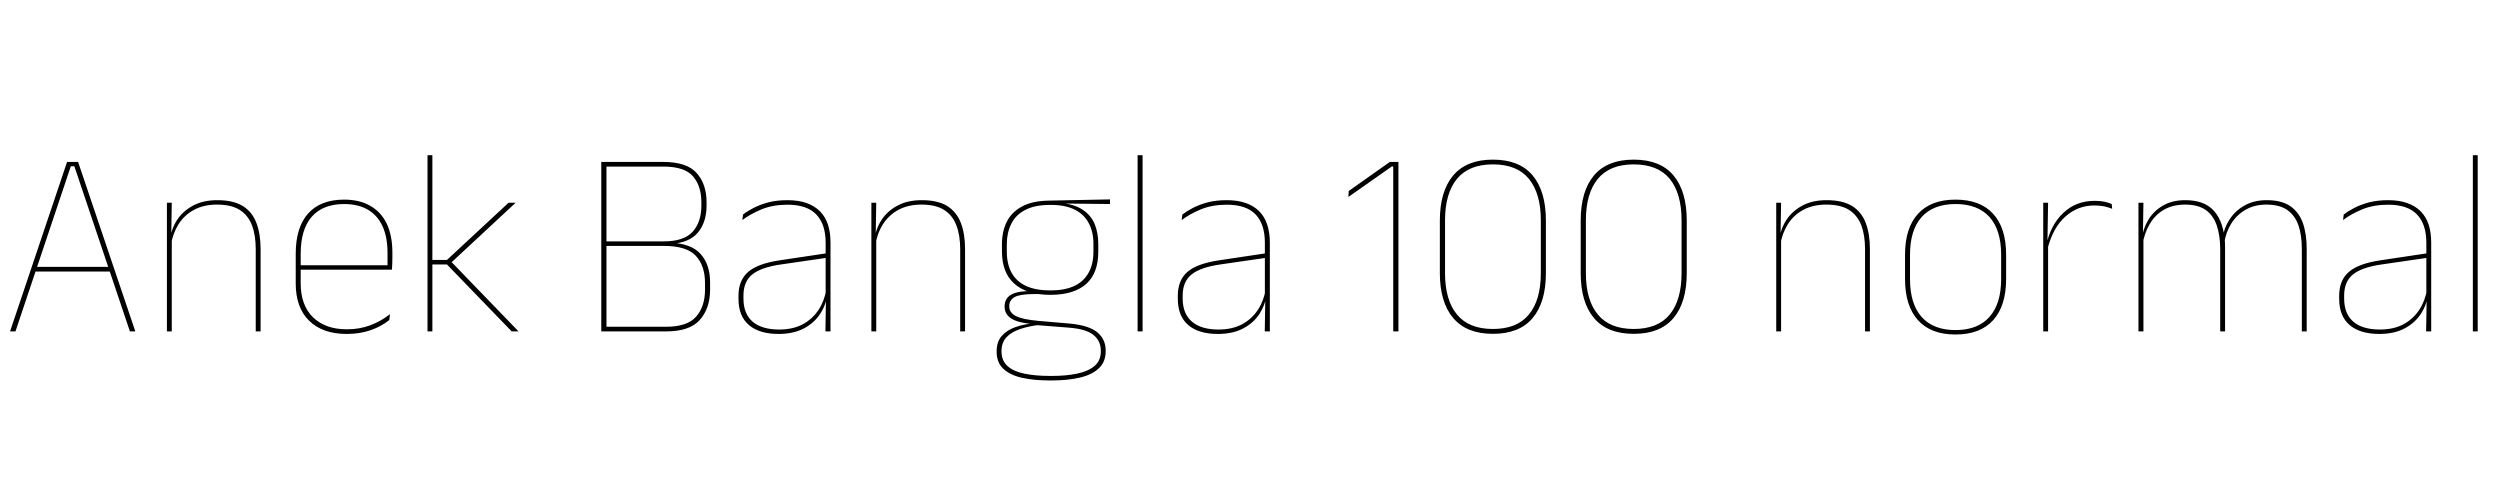 <svg xmlns="http://www.w3.org/2000/svg" xmlns:xlink="http://www.w3.org/1999/xlink" width="226.308" height="44.784"><path fill="black" d="M1.40 30L0.91 30L6.07 14.66L7.07 14.66L12.25 30L11.76 30L6.73 15.05L6.41 15.05L1.40 30ZM10.10 24.58L3.05 24.58L3.05 24.16L10.10 24.16L10.10 24.58ZM23.59 30L23.15 30L23.15 22.56Q23.15 21.29 22.81 20.39Q22.46 19.49 21.70 19.00Q20.93 18.52 19.64 18.52L19.64 18.52Q18.46 18.52 17.57 18.99Q16.69 19.46 16.16 20.30Q15.64 21.13 15.47 22.20L15.47 22.20L15.25 21.74L15.38 21.74Q15.49 20.76 16.01 19.94Q16.54 19.12 17.46 18.62Q18.38 18.12 19.67 18.12L19.67 18.12Q21.12 18.12 21.98 18.65Q22.84 19.19 23.21 20.18Q23.59 21.17 23.59 22.54L23.59 22.54L23.59 30ZM15.55 30L15.11 30L15.11 18.35L15.55 18.35L15.50 21.40L15.55 21.40L15.55 30ZM31.39 30.23L31.39 30.23Q29.20 30.23 27.98 29.03Q26.77 27.84 26.77 25.67L26.77 25.67L26.77 22.98Q26.77 20.58 27.89 19.33Q29.02 18.07 31.15 18.07L31.15 18.07Q32.56 18.07 33.53 18.64Q34.51 19.20 35.02 20.27Q35.52 21.35 35.52 22.88L35.52 22.88L35.52 23.29Q35.52 23.56 35.51 23.82Q35.51 24.08 35.48 24.41L35.48 24.41L35.08 24.41Q35.08 23.99 35.08 23.60Q35.08 23.22 35.08 22.90L35.08 22.90Q35.08 21.47 34.63 20.48Q34.18 19.50 33.30 18.98Q32.42 18.47 31.15 18.47L31.15 18.47Q29.23 18.47 28.22 19.62Q27.22 20.77 27.22 22.98L27.22 22.98L27.22 24.16L27.22 24.25L27.22 25.66Q27.22 26.64 27.50 27.41Q27.78 28.18 28.32 28.71Q28.86 29.24 29.64 29.53Q30.42 29.81 31.40 29.81L31.40 29.81Q32.54 29.81 33.50 29.45Q34.46 29.10 35.30 28.44L35.30 28.44L35.24 28.97Q34.54 29.54 33.55 29.89Q32.57 30.23 31.39 30.23ZM35.33 24.41L26.98 24.41L26.98 24.01L35.33 24.01L35.33 24.41ZM46.94 30L46.32 30L40.46 23.94L38.99 23.94L38.99 23.53L40.46 23.53L46.04 18.35L46.68 18.35L40.74 23.87L40.74 23.58L46.94 30ZM39.14 30L38.70 30L38.70 14.05L39.14 14.05L39.14 30ZM60.29 30L54.65 30L54.65 29.58L60.29 29.58Q62.22 29.58 63.02 28.66Q63.82 27.74 63.82 26.22L63.82 26.22L63.82 25.61Q63.82 24.06 62.99 23.16Q62.16 22.26 60.08 22.26L60.08 22.26L54.72 22.26L54.72 21.85L60.08 21.85Q61.91 21.85 62.70 20.98Q63.49 20.10 63.49 18.61L63.49 18.61L63.49 18.31Q63.49 16.84 62.73 15.96Q61.97 15.08 60.06 15.08L60.06 15.08L54.65 15.08L54.65 14.66L60.06 14.66Q62.18 14.66 63.07 15.67Q63.96 16.67 63.96 18.31L63.96 18.31L63.96 18.60Q63.96 20.12 63.17 21.06Q62.38 22.00 60.62 22.09L60.62 22.09L60.55 21.96Q62.56 22.02 63.42 22.99Q64.28 23.95 64.28 25.58L64.28 25.58L64.28 26.22Q64.28 27.90 63.36 28.95Q62.44 30 60.29 30L60.29 30ZM54.90 30L54.43 30L54.43 14.66L54.90 14.66L54.90 30ZM75.18 30L74.72 30L74.77 26.93L74.74 26.84L74.74 22.99L74.74 21.97Q74.74 20.29 73.89 19.41Q73.04 18.53 71.28 18.53L71.28 18.53Q69.97 18.53 68.94 18.95Q67.91 19.38 67.20 19.92L67.20 19.92L67.26 19.42Q67.63 19.13 68.20 18.83Q68.77 18.53 69.55 18.32Q70.32 18.12 71.28 18.12L71.28 18.12Q72.28 18.12 73.01 18.38Q73.74 18.64 74.23 19.13Q74.71 19.62 74.95 20.33Q75.18 21.05 75.18 21.96L75.18 21.96L75.18 30ZM70.48 30.23L70.48 30.23Q68.74 30.23 67.79 29.42Q66.85 28.61 66.85 27.05L66.85 27.05L66.85 26.77Q66.85 25.38 67.72 24.62Q68.58 23.86 70.61 23.56L70.61 23.56L74.95 22.91L74.96 23.32L70.69 23.94Q68.89 24.20 68.09 24.85Q67.30 25.50 67.30 26.75L67.30 26.75L67.30 27.02Q67.30 28.40 68.13 29.12Q68.96 29.83 70.54 29.83L70.54 29.83Q71.78 29.83 72.68 29.35Q73.57 28.86 74.11 28.03Q74.65 27.19 74.81 26.15L74.81 26.15L75.04 26.59L74.89 26.59Q74.80 27.54 74.27 28.37Q73.74 29.21 72.79 29.72Q71.84 30.23 70.48 30.23ZM87.36 30L86.92 30L86.92 22.56Q86.92 21.29 86.57 20.39Q86.23 19.49 85.46 19.00Q84.70 18.52 83.41 18.52L83.41 18.52Q82.22 18.52 81.34 18.99Q80.46 19.46 79.93 20.30Q79.40 21.13 79.24 22.20L79.24 22.20L79.02 21.74L79.15 21.74Q79.26 20.76 79.78 19.94Q80.30 19.12 81.23 18.62Q82.15 18.12 83.44 18.12L83.44 18.12Q84.89 18.12 85.75 18.65Q86.60 19.19 86.98 20.18Q87.36 21.17 87.36 22.54L87.36 22.54L87.36 30ZM79.32 30L78.88 30L78.88 18.35L79.32 18.35L79.27 21.40L79.32 21.40L79.32 30ZM95.08 26.69L95.08 26.69Q92.96 26.69 91.83 25.69Q90.70 24.70 90.70 22.75L90.70 22.75L90.70 22.10Q90.70 20.96 91.13 20.09Q91.56 19.21 92.50 18.70Q93.44 18.18 94.97 18.16L94.97 18.16L100.48 18.05L100.48 18.47L95.99 18.42L95.98 18.36Q97.28 18.49 98.03 19.00Q98.78 19.51 99.10 20.30Q99.42 21.10 99.42 22.08L99.42 22.08L99.42 22.79Q99.42 24.73 98.32 25.71Q97.21 26.69 95.08 26.69ZM95.02 34.03L95.02 34.03L95.22 34.03Q96.52 34.03 97.51 33.82Q98.51 33.61 99.08 33.13Q99.65 32.64 99.65 31.81L99.65 31.81L99.65 31.76Q99.65 30.85 98.98 30.32Q98.32 29.78 96.76 29.66L96.76 29.66L93.70 29.42L94.09 29.41Q93.08 29.53 92.31 29.80Q91.54 30.06 91.10 30.54Q90.66 31.02 90.66 31.78L90.66 31.78L90.66 31.81Q90.66 32.66 91.22 33.15Q91.78 33.64 92.76 33.83Q93.74 34.03 95.02 34.03ZM95.22 34.44L95.02 34.44Q93.60 34.44 92.52 34.20Q91.44 33.96 90.83 33.39Q90.22 32.82 90.22 31.84L90.22 31.84L90.22 31.79Q90.22 30.94 90.68 30.41Q91.15 29.88 91.92 29.61Q92.69 29.34 93.59 29.27L93.59 29.27L93.56 29.34Q92.17 29.23 91.55 28.84Q90.94 28.44 90.94 27.76L90.94 27.76L90.94 27.74Q90.94 27.31 91.15 27.01Q91.37 26.70 91.85 26.53Q92.34 26.36 93.12 26.36L93.12 26.36L93.12 26.21L94.45 26.62L93.53 26.62Q92.30 26.63 91.83 26.90Q91.36 27.18 91.36 27.72L91.36 27.72L91.36 27.73Q91.36 28.30 91.96 28.61Q92.56 28.92 94.04 29.05L94.04 29.05L96.82 29.29Q98.57 29.45 99.33 30.08Q100.09 30.71 100.09 31.74L100.09 31.74L100.09 31.79Q100.09 32.76 99.47 33.34Q98.86 33.92 97.76 34.18Q96.66 34.44 95.22 34.44L95.22 34.44ZM95.08 26.29L95.08 26.29Q96.36 26.29 97.22 25.90Q98.09 25.50 98.53 24.71Q98.98 23.93 98.98 22.79L98.98 22.79L98.98 22.08Q98.98 20.96 98.54 20.17Q98.11 19.38 97.27 18.97Q96.42 18.55 95.17 18.55L95.17 18.55L95.05 18.55Q93.66 18.55 92.80 19.01Q91.93 19.46 91.54 20.27Q91.14 21.07 91.14 22.10L91.14 22.10L91.14 22.75Q91.14 23.92 91.58 24.70Q92.02 25.49 92.89 25.89Q93.77 26.29 95.08 26.29ZM103.43 30L102.98 30L102.98 14.05L103.43 14.05L103.43 30ZM114.95 30L114.49 30L114.54 26.93L114.50 26.84L114.50 22.99L114.50 21.97Q114.50 20.29 113.66 19.41Q112.81 18.53 111.05 18.53L111.05 18.53Q109.74 18.53 108.71 18.95Q107.68 19.38 106.97 19.92L106.97 19.92L107.03 19.42Q107.40 19.13 107.97 18.83Q108.54 18.53 109.31 18.32Q110.09 18.12 111.05 18.12L111.05 18.12Q112.04 18.12 112.78 18.38Q113.51 18.64 113.99 19.13Q114.48 19.62 114.71 20.33Q114.95 21.05 114.95 21.96L114.95 21.96L114.95 30ZM110.24 30.23L110.24 30.23Q108.50 30.23 107.56 29.42Q106.62 28.61 106.62 27.05L106.62 27.05L106.62 26.77Q106.62 25.38 107.48 24.62Q108.35 23.86 110.38 23.56L110.38 23.56L114.72 22.91L114.73 23.32L110.46 23.94Q108.66 24.20 107.86 24.85Q107.06 25.50 107.06 26.75L107.06 26.75L107.06 27.02Q107.06 28.40 107.90 29.12Q108.73 29.83 110.30 29.83L110.30 29.83Q111.55 29.83 112.45 29.35Q113.34 28.86 113.88 28.03Q114.42 27.19 114.58 26.15L114.58 26.15L114.80 26.59L114.66 26.59Q114.56 27.54 114.04 28.37Q113.51 29.21 112.56 29.72Q111.61 30.23 110.24 30.23ZM126.59 30L126.12 30L126.12 15.07L125.99 15.07L122.06 17.83L122.09 17.29L125.81 14.66L126.59 14.66L126.59 30ZM135.14 30.22L135.14 30.22Q132.76 30.22 131.55 28.79Q130.34 27.36 130.34 24.72L130.34 24.72L130.34 19.97Q130.34 17.32 131.55 15.88Q132.76 14.45 135.14 14.45L135.14 14.45Q137.54 14.45 138.74 15.88Q139.94 17.32 139.94 19.97L139.94 19.97L139.94 24.72Q139.94 27.36 138.74 28.79Q137.54 30.22 135.14 30.22ZM135.14 29.78L135.14 29.78Q137.33 29.78 138.40 28.47Q139.48 27.16 139.48 24.73L139.48 24.73L139.48 19.94Q139.48 17.51 138.40 16.19Q137.33 14.88 135.14 14.88L135.14 14.88Q132.97 14.88 131.89 16.19Q130.81 17.51 130.81 19.94L130.81 19.94L130.81 24.73Q130.81 27.16 131.89 28.47Q132.97 29.78 135.14 29.78ZM147.89 30.22L147.89 30.22Q145.50 30.22 144.29 28.79Q143.09 27.36 143.09 24.72L143.09 24.72L143.09 19.97Q143.09 17.32 144.29 15.88Q145.50 14.45 147.89 14.45L147.89 14.45Q150.29 14.45 151.49 15.88Q152.69 17.32 152.69 19.97L152.69 19.97L152.69 24.72Q152.69 27.36 151.49 28.79Q150.29 30.22 147.89 30.22ZM147.89 29.78L147.89 29.78Q150.07 29.78 151.15 28.47Q152.22 27.16 152.22 24.73L152.22 24.73L152.22 19.94Q152.22 17.51 151.15 16.19Q150.07 14.88 147.89 14.88L147.89 14.88Q145.72 14.88 144.64 16.19Q143.56 17.51 143.56 19.94L143.56 19.94L143.56 24.73Q143.56 27.16 144.64 28.47Q145.72 29.78 147.89 29.78ZM169.27 30L168.83 30L168.83 22.56Q168.83 21.29 168.49 20.39Q168.14 19.49 167.38 19.00Q166.61 18.52 165.32 18.52L165.32 18.52Q164.14 18.52 163.25 18.99Q162.37 19.46 161.84 20.30Q161.32 21.13 161.15 22.20L161.15 22.20L160.93 21.74L161.06 21.74Q161.17 20.76 161.69 19.94Q162.22 19.12 163.14 18.62Q164.06 18.12 165.35 18.12L165.35 18.12Q166.80 18.12 167.66 18.65Q168.52 19.19 168.89 20.18Q169.27 21.17 169.27 22.54L169.27 22.54L169.27 30ZM161.23 30L160.79 30L160.79 18.35L161.23 18.35L161.18 21.40L161.23 21.40L161.23 30ZM177.02 30.28L177.02 30.28Q174.78 30.28 173.62 28.98Q172.45 27.68 172.45 25.26L172.45 25.26L172.45 23.06Q172.45 20.64 173.62 19.36Q174.79 18.07 177.02 18.07L177.02 18.07Q179.26 18.07 180.43 19.36Q181.60 20.64 181.60 23.06L181.60 23.06L181.60 25.26Q181.60 27.68 180.43 28.98Q179.26 30.28 177.02 30.28ZM177.02 29.88L177.02 29.88Q179.03 29.88 180.09 28.69Q181.15 27.50 181.15 25.26L181.15 25.26L181.15 23.06Q181.15 20.83 180.10 19.65Q179.04 18.47 177.02 18.47L177.02 18.47Q175.01 18.47 173.95 19.65Q172.90 20.83 172.90 23.06L172.90 23.06L172.90 25.26Q172.90 27.50 173.95 28.69Q175.01 29.88 177.02 29.88ZM185.33 22.60L185.33 22.60L185.10 22.31L185.23 22.20Q185.63 20.35 186.78 19.27Q187.93 18.18 189.61 18.18L189.61 18.18Q190.12 18.18 190.51 18.26Q190.90 18.35 191.16 18.47L191.16 18.47L191.20 18.90Q190.88 18.77 190.48 18.68Q190.07 18.60 189.58 18.60L189.58 18.60Q188.10 18.60 186.97 19.60Q185.83 20.60 185.33 22.60ZM185.40 30L184.96 30L184.96 18.35L185.40 18.35L185.34 21.96L185.40 22.02L185.40 30ZM208.81 30L208.37 30L208.37 22.56Q208.37 21.29 208.06 20.39Q207.74 19.49 207.04 19.00Q206.34 18.52 205.16 18.52L205.16 18.52Q204.10 18.52 203.29 18.98Q202.48 19.44 201.98 20.24Q201.48 21.04 201.34 22.04L201.34 22.04L201.08 21.56L201.20 21.56Q201.31 20.66 201.82 19.88Q202.32 19.09 203.17 18.61Q204.02 18.12 205.19 18.12L205.19 18.12Q206.52 18.12 207.31 18.65Q208.10 19.19 208.46 20.18Q208.81 21.17 208.81 22.54L208.81 22.54L208.81 30ZM194.03 30L193.58 30L193.58 18.35L194.03 18.35L193.98 21.42L194.03 21.42L194.03 30ZM201.42 30L200.98 30L200.98 22.57Q200.98 21.30 200.66 20.39Q200.35 19.49 199.66 19.00Q198.96 18.52 197.80 18.52L197.80 18.52Q196.69 18.52 195.88 18.99Q195.07 19.46 194.59 20.30Q194.10 21.13 193.94 22.20L193.94 22.20L193.69 21.74L193.86 21.74Q193.97 20.76 194.45 19.94Q194.93 19.12 195.78 18.62Q196.63 18.12 197.82 18.12L197.82 18.12Q199.42 18.12 200.27 18.94Q201.13 19.76 201.36 21.41L201.36 21.41Q201.40 21.68 201.41 21.94Q201.42 22.19 201.42 22.46L201.42 22.46L201.42 30ZM220.08 30L219.62 30L219.67 26.93L219.64 26.84L219.64 22.99L219.64 21.97Q219.64 20.29 218.79 19.41Q217.94 18.53 216.18 18.53L216.18 18.53Q214.87 18.53 213.84 18.95Q212.81 19.38 212.10 19.92L212.10 19.92L212.16 19.42Q212.53 19.13 213.10 18.83Q213.67 18.53 214.45 18.32Q215.22 18.12 216.18 18.12L216.18 18.12Q217.18 18.12 217.91 18.38Q218.64 18.64 219.13 19.13Q219.61 19.62 219.85 20.33Q220.08 21.05 220.08 21.96L220.08 21.96L220.08 30ZM215.38 30.23L215.38 30.23Q213.64 30.23 212.69 29.42Q211.75 28.61 211.75 27.05L211.75 27.05L211.75 26.77Q211.75 25.38 212.62 24.62Q213.48 23.86 215.51 23.56L215.51 23.56L219.85 22.91L219.86 23.32L215.59 23.94Q213.79 24.20 212.99 24.85Q212.20 25.50 212.20 26.75L212.20 26.75L212.20 27.02Q212.20 28.40 213.03 29.12Q213.86 29.83 215.44 29.83L215.44 29.83Q216.68 29.83 217.58 29.35Q218.47 28.86 219.01 28.03Q219.55 27.19 219.71 26.15L219.71 26.15L219.94 26.59L219.79 26.59Q219.70 27.54 219.17 28.37Q218.64 29.21 217.69 29.72Q216.74 30.23 215.38 30.23ZM224.29 30L223.85 30L223.85 14.05L224.29 14.05L224.29 30Z"/></svg>